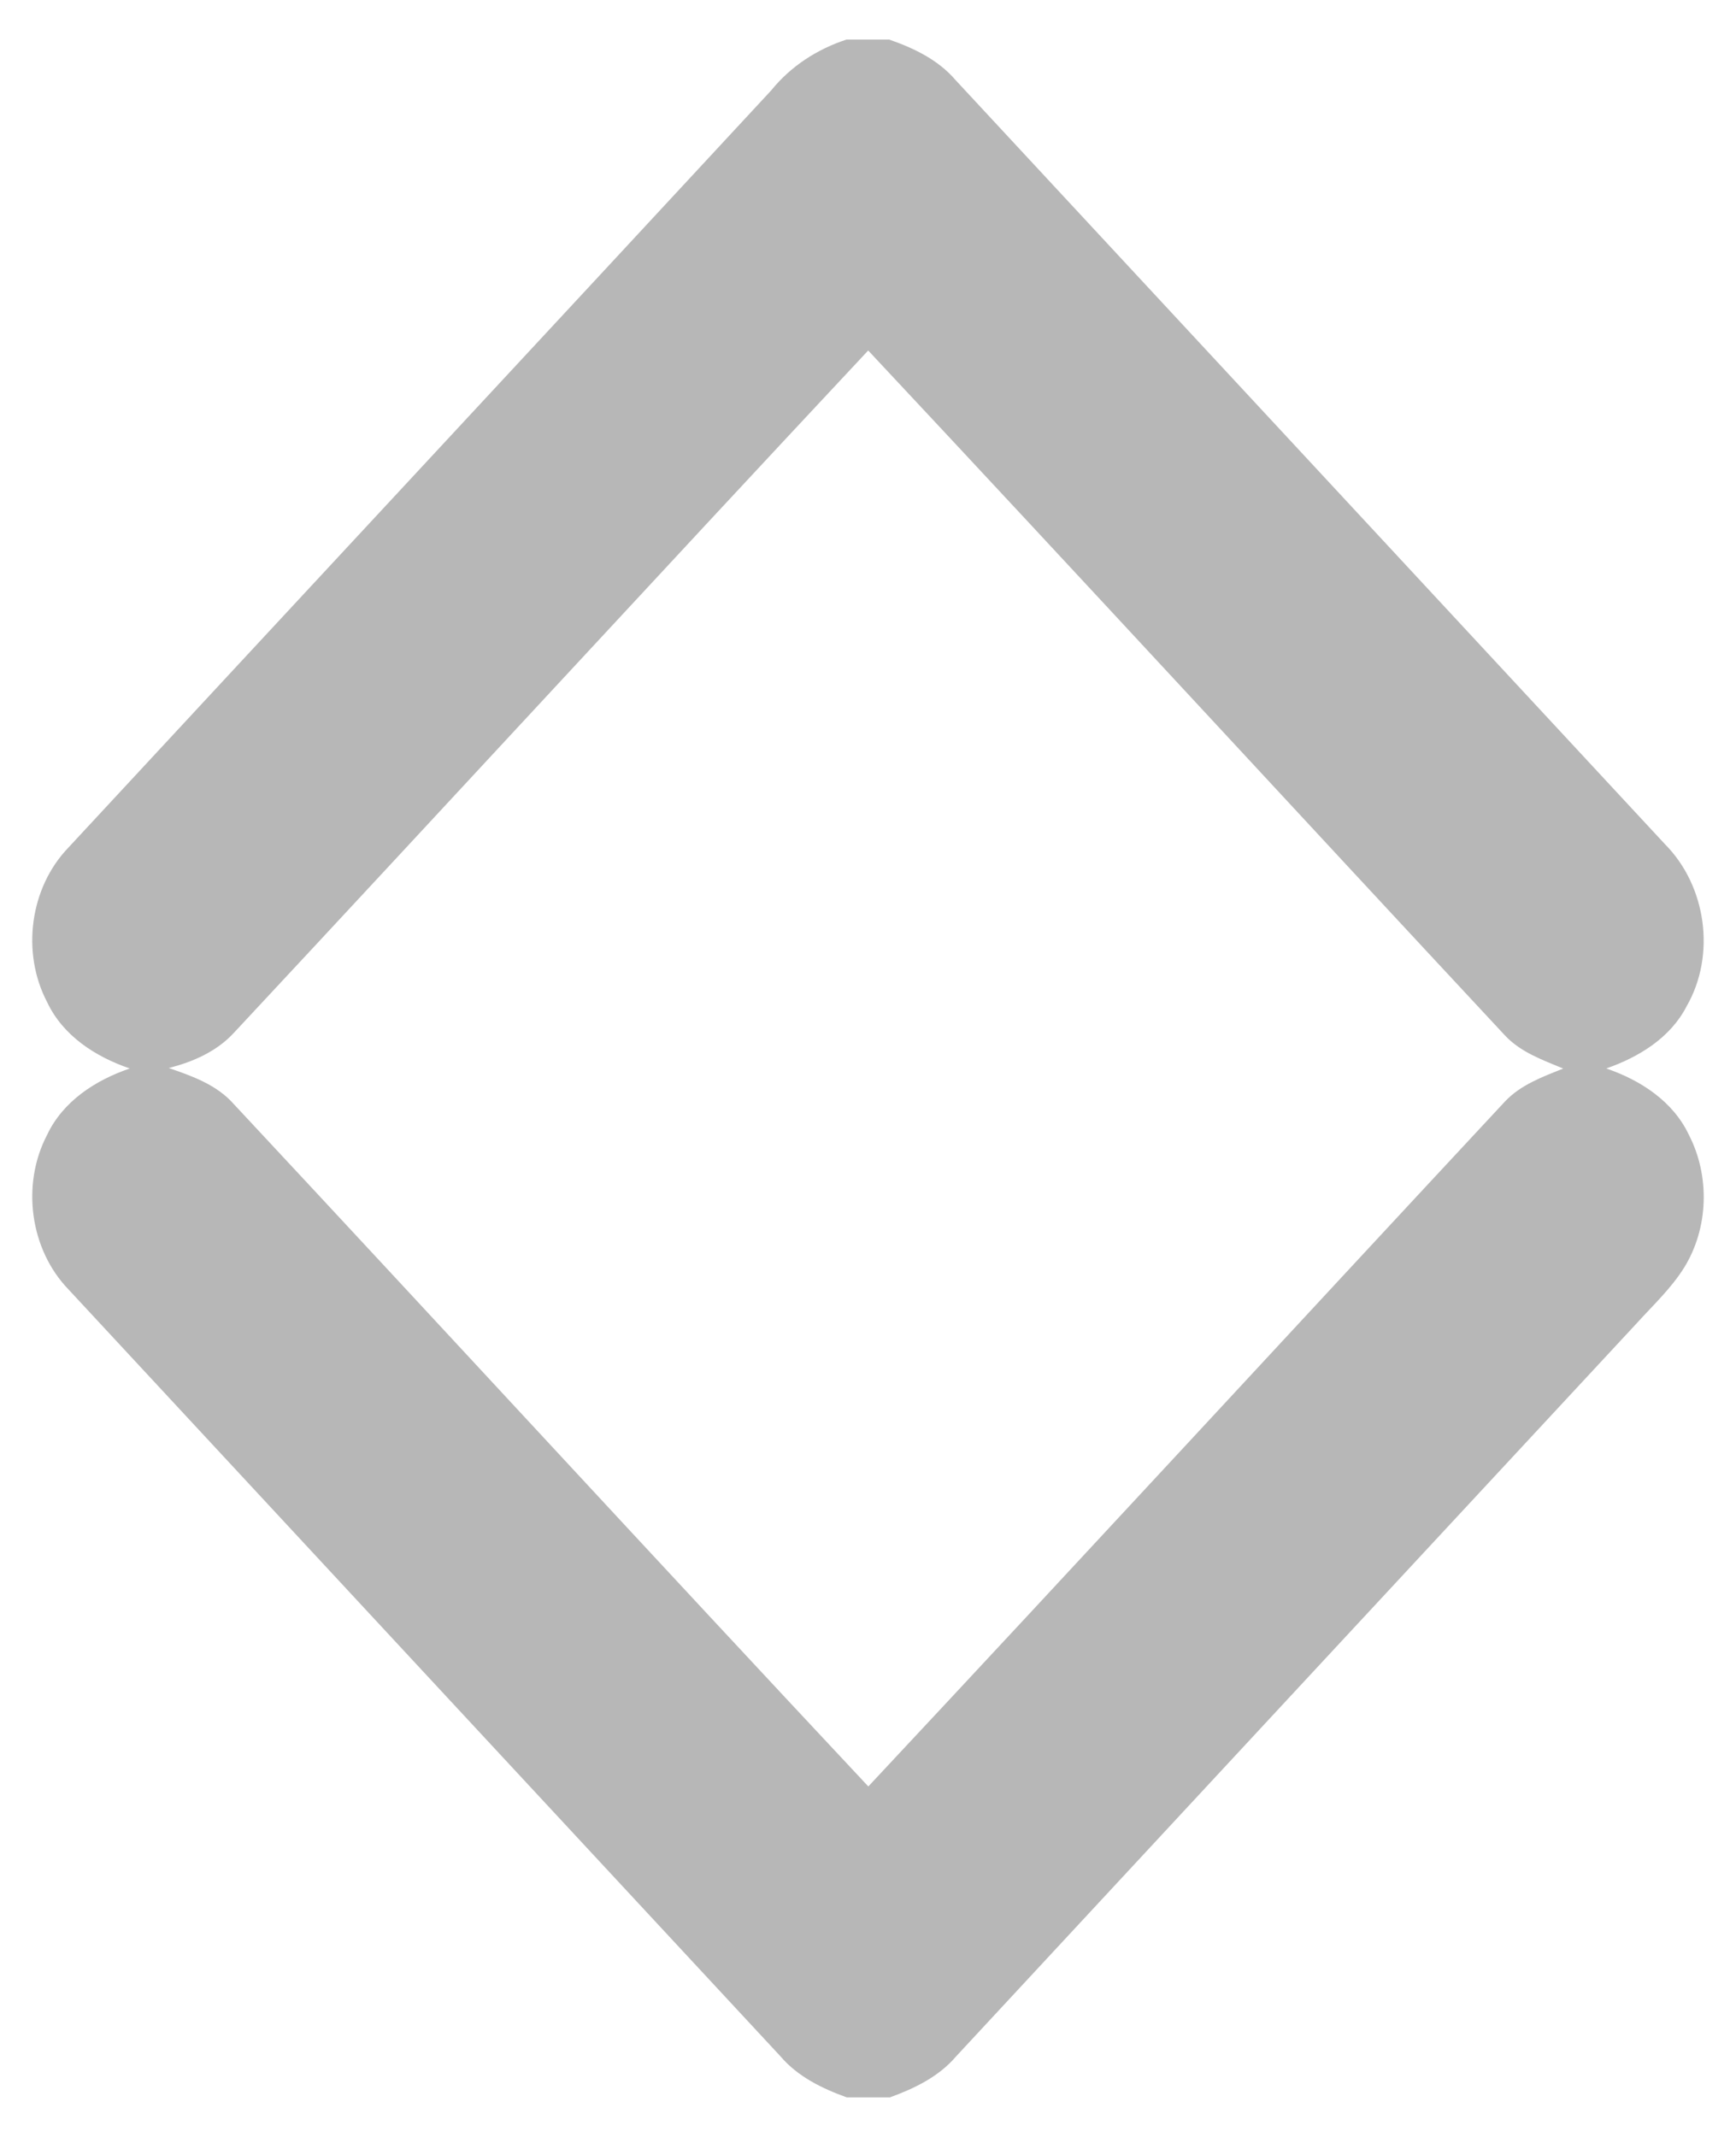 <svg width="13px" height="16px" viewBox="0 0 270 320" version="1.1" xmlns="http://www.w3.org/2000/svg">
<g id="#0f0f0f4d">
<path fill="#0f0f0f" opacity="0.30" d=" M 131.65 0.00 L 138.30 0.00 C 142.14 1.33 145.92 3.15 148.61 6.29 C 185.39 45.90 222.18 85.50 258.95 125.12 C 265.40 131.62 266.90 142.35 262.33 150.31 C 259.80 155.24 254.90 158.22 249.83 160.00 C 255.14 161.82 260.20 165.09 262.67 170.32 C 265.98 176.73 265.74 184.85 261.92 190.99 C 259.91 194.20 257.11 196.81 254.58 199.60 C 219.27 237.61 183.97 275.63 148.67 313.66 C 145.99 316.80 142.22 318.61 138.41 320.00 L 131.70 320.00 C 127.85 318.62 124.07 316.77 121.38 313.61 C 84.48 273.87 47.57 234.15 10.69 194.40 C 4.63 188.15 3.30 178.04 7.31 170.36 C 9.77 165.10 14.85 161.82 20.18 160.00 C 14.85 158.18 9.78 154.91 7.32 149.66 C 3.30 141.99 4.62 131.89 10.65 125.64 C 47.06 86.38 83.54 47.18 119.94 7.91 C 122.98 4.15 127.08 1.50 131.65 0.00 M 36.41 154.42 C 33.73 157.35 30.03 158.97 26.25 159.93 C 29.92 161.19 33.73 162.54 36.38 165.56 C 69.33 200.86 102.03 236.41 135.05 271.65 C 168.18 236.24 201.05 200.58 234.10 165.10 C 236.54 162.53 239.92 161.30 243.12 160.01 C 239.93 158.68 236.53 157.48 234.10 154.90 C 201.04 119.42 168.18 83.75 135.03 48.35 C 102.05 83.60 69.34 119.12 36.41 154.42 Z" />
</g>
</svg>
